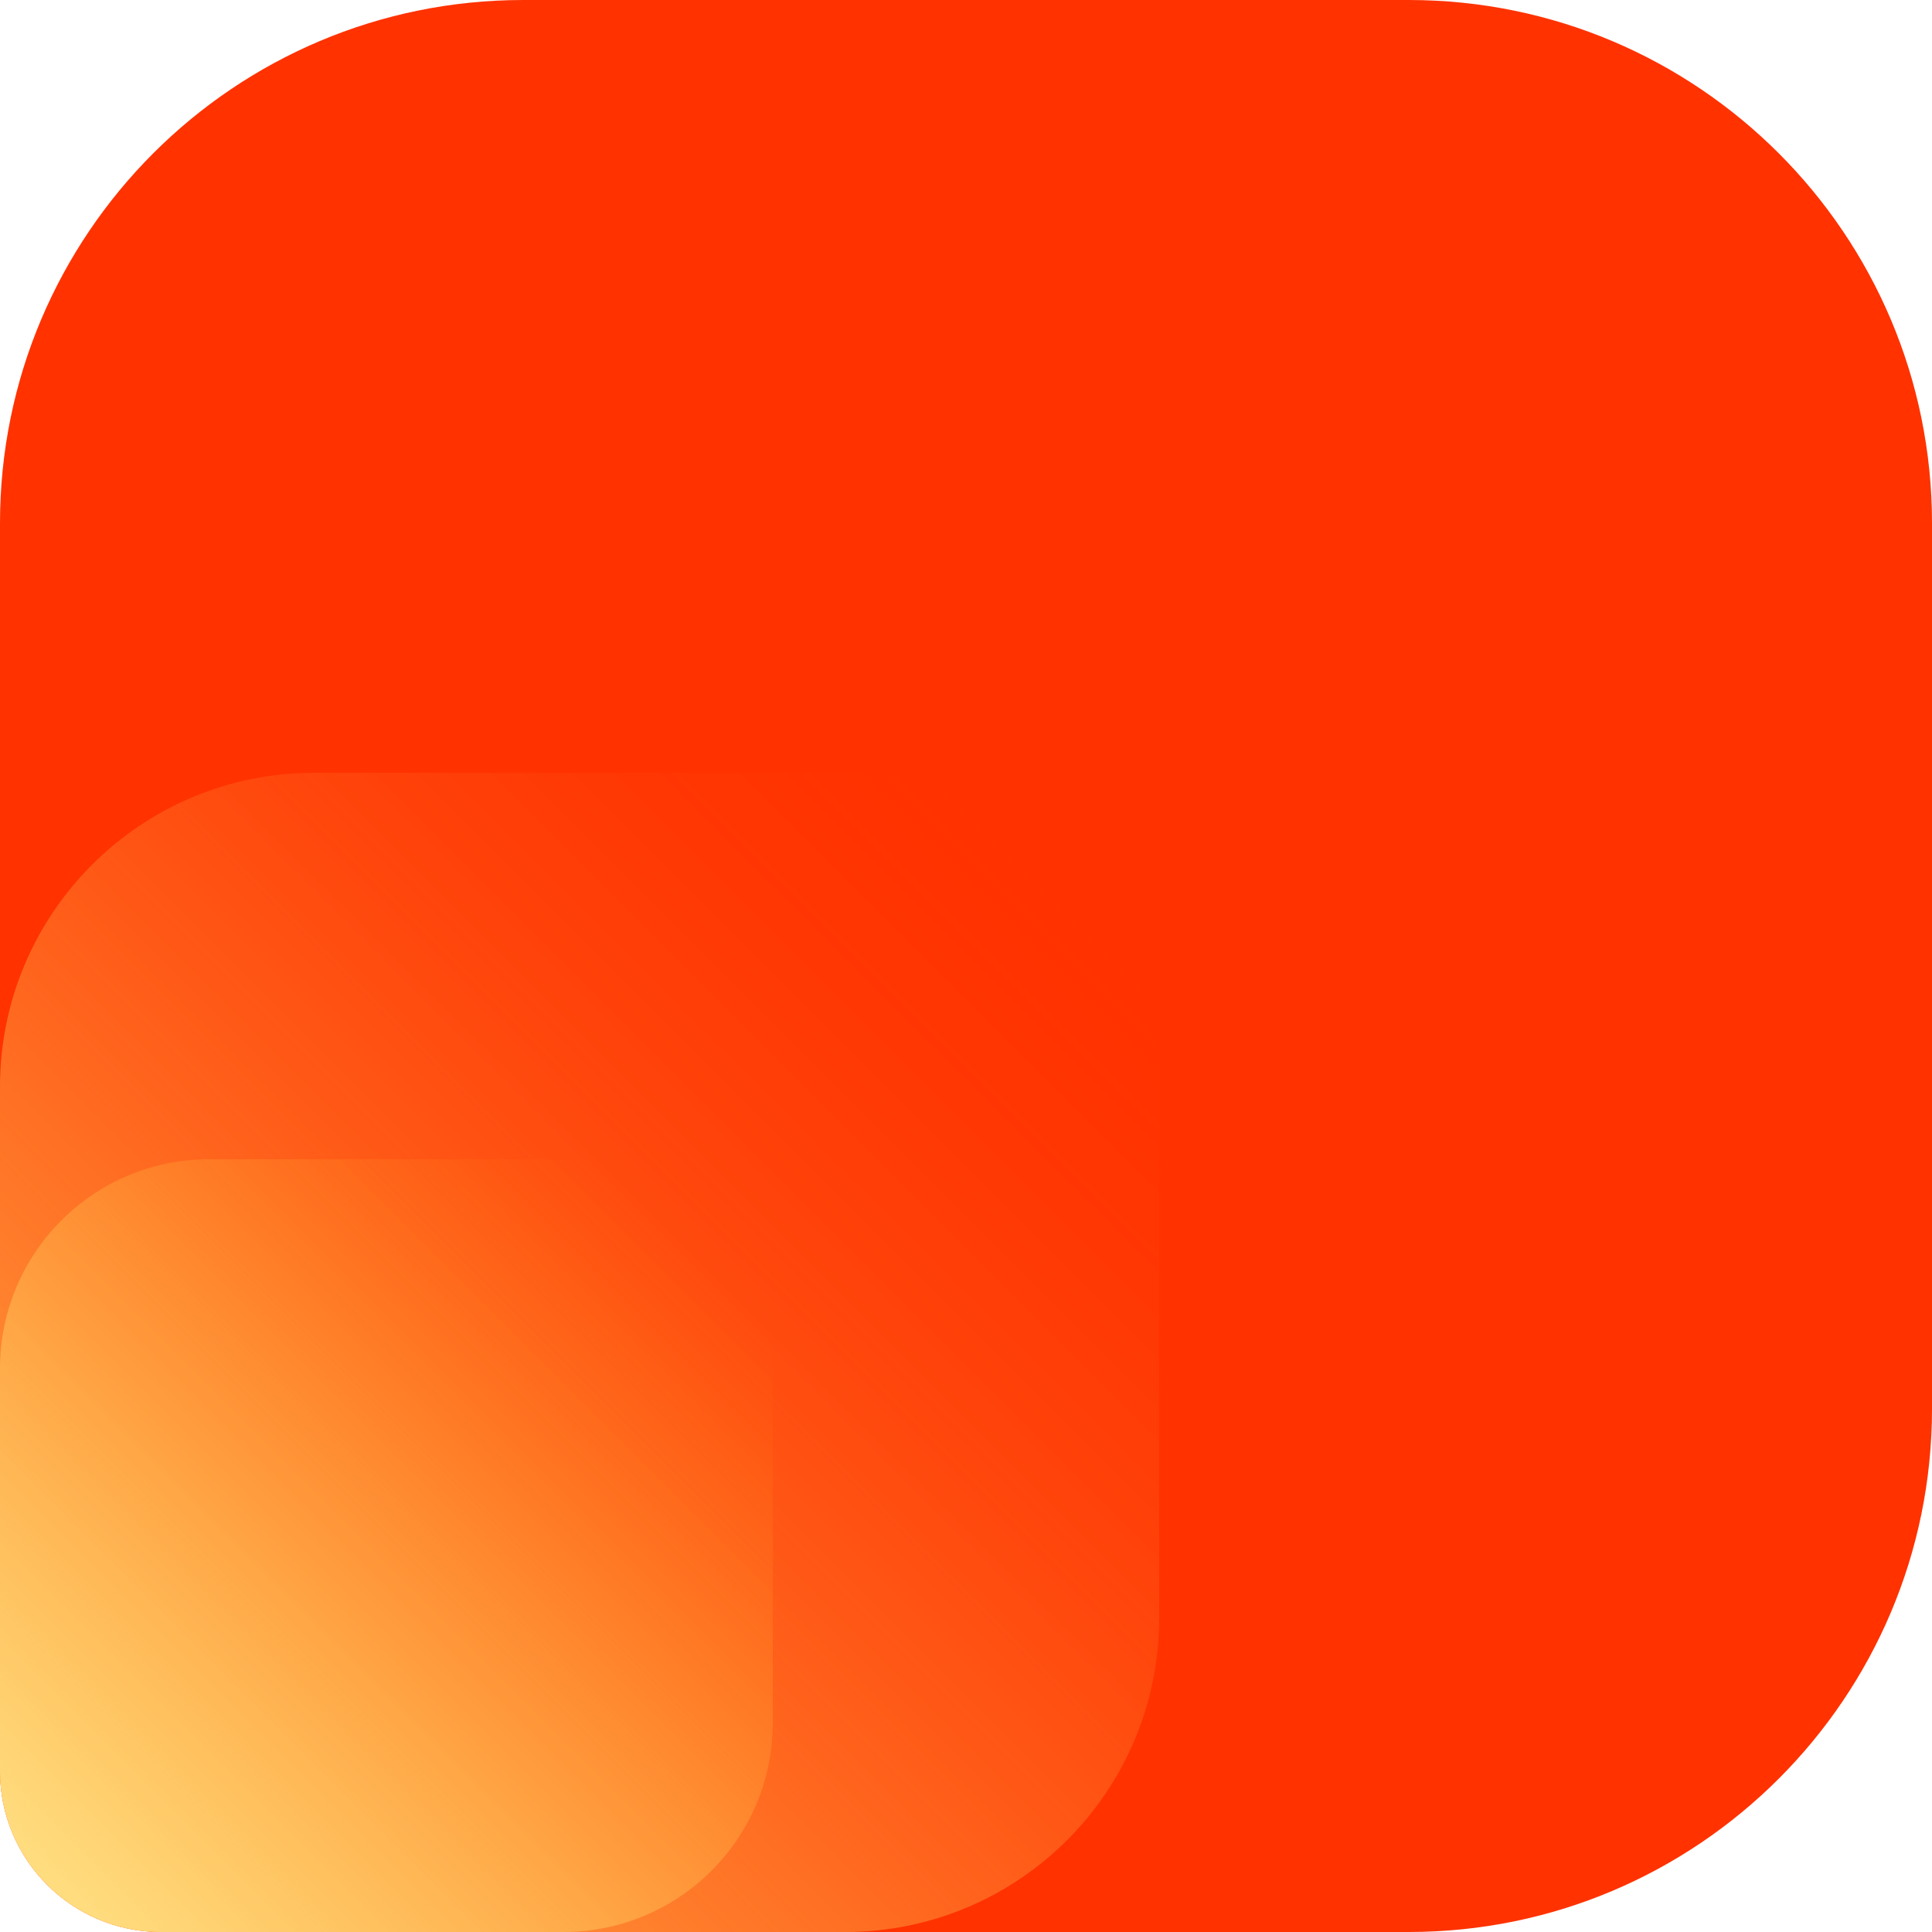 <?xml version="1.0" encoding="utf-8"?>
<!-- Generator: Adobe Illustrator 25.2.3, SVG Export Plug-In . SVG Version: 6.00 Build 0)  -->
<svg version="1.1" id="Layer_1" xmlns="http://www.w3.org/2000/svg" xmlns:xlink="http://www.w3.org/1999/xlink" x="0px" y="0px"
	 width="180px" height="180px" viewBox="0 0 180 180" style="enable-background:new 0 0 180 180;" xml:space="preserve">
<style type="text/css">
	.st0{fill:#FF3200;}
	.st1{fill:url(#SVGID_1_);}
	.st2{fill:url(#SVGID_2_);}
	.st3{fill:#212121;}
	.st4{fill:url(#SVGID_3_);}
	.st5{fill:url(#SVGID_4_);}
	.st6{fill:url(#SVGID_5_);}
	.st7{fill:url(#SVGID_6_);}
	.st8{fill:url(#SVGID_7_);}
	.st9{fill:url(#SVGID_8_);}
	.st10{fill:url(#SVGID_9_);}
	.st11{fill:url(#SVGID_10_);}
	.st12{fill:url(#SVGID_11_);}
	.st13{fill:url(#SVGID_12_);}
	.st14{fill:url(#SVGID_13_);}
	.st15{fill:url(#SVGID_14_);}
	.st16{clip-path:url(#SVGID_16_);}
	.st17{fill:url(#SVGID_17_);}
	.st18{fill:url(#SVGID_18_);}
	.st19{fill:none;}
</style>
<g>
	<path class="st0" d="M131.25,180H15c-8.28,0-15-6.72-15-15V48.75C0,21.83,21.83,0,48.75,0h82.5C158.17,0,180,21.83,180,48.75v82.5
		C180,158.17,158.17,180,131.25,180z"/>
	<linearGradient id="SVGID_1_" gradientUnits="userSpaceOnUse" x1="4.622" y1="175.378" x2="99.662" y2="80.338">
		<stop  offset="0" style="stop-color:#FFAC47"/>
		<stop  offset="0.152" style="stop-color:#FFA644;stop-opacity:0.848"/>
		<stop  offset="0.346" style="stop-color:#FF963A;stop-opacity:0.654"/>
		<stop  offset="0.564" style="stop-color:#FF7C2B;stop-opacity:0.436"/>
		<stop  offset="0.798" style="stop-color:#FF5816;stop-opacity:0.202"/>
		<stop  offset="1" style="stop-color:#FF3200;stop-opacity:0"/>
	</linearGradient>
	<path class="st1" d="M78.75,180H15c-8.28,0-15-6.72-15-15v-63.75C0,85.1,13.1,72,29.25,72h49.5C94.9,72,108,85.1,108,101.25v49.5
		C108,166.9,94.9,180,78.75,180z"/>
	<linearGradient id="SVGID_2_" gradientUnits="userSpaceOnUse" x1="5.1" y1="174.9" x2="63.995" y2="116.005">
		<stop  offset="0" style="stop-color:#FFDC7E"/>
		<stop  offset="0.362" style="stop-color:#FFC159;stop-opacity:0.638"/>
		<stop  offset="1" style="stop-color:#FF8B10;stop-opacity:0"/>
	</linearGradient>
	<path class="st2" d="M52.5,180H15c-8.28,0-15-6.72-15-15v-37.5C0,116.73,8.73,108,19.5,108h33c7.45,0,13.92,4.18,17.2,10.31
		c1.46,2.74,2.3,5.87,2.3,9.19v33C72,171.27,63.27,180,52.5,180z"/>
</g>
</svg>
